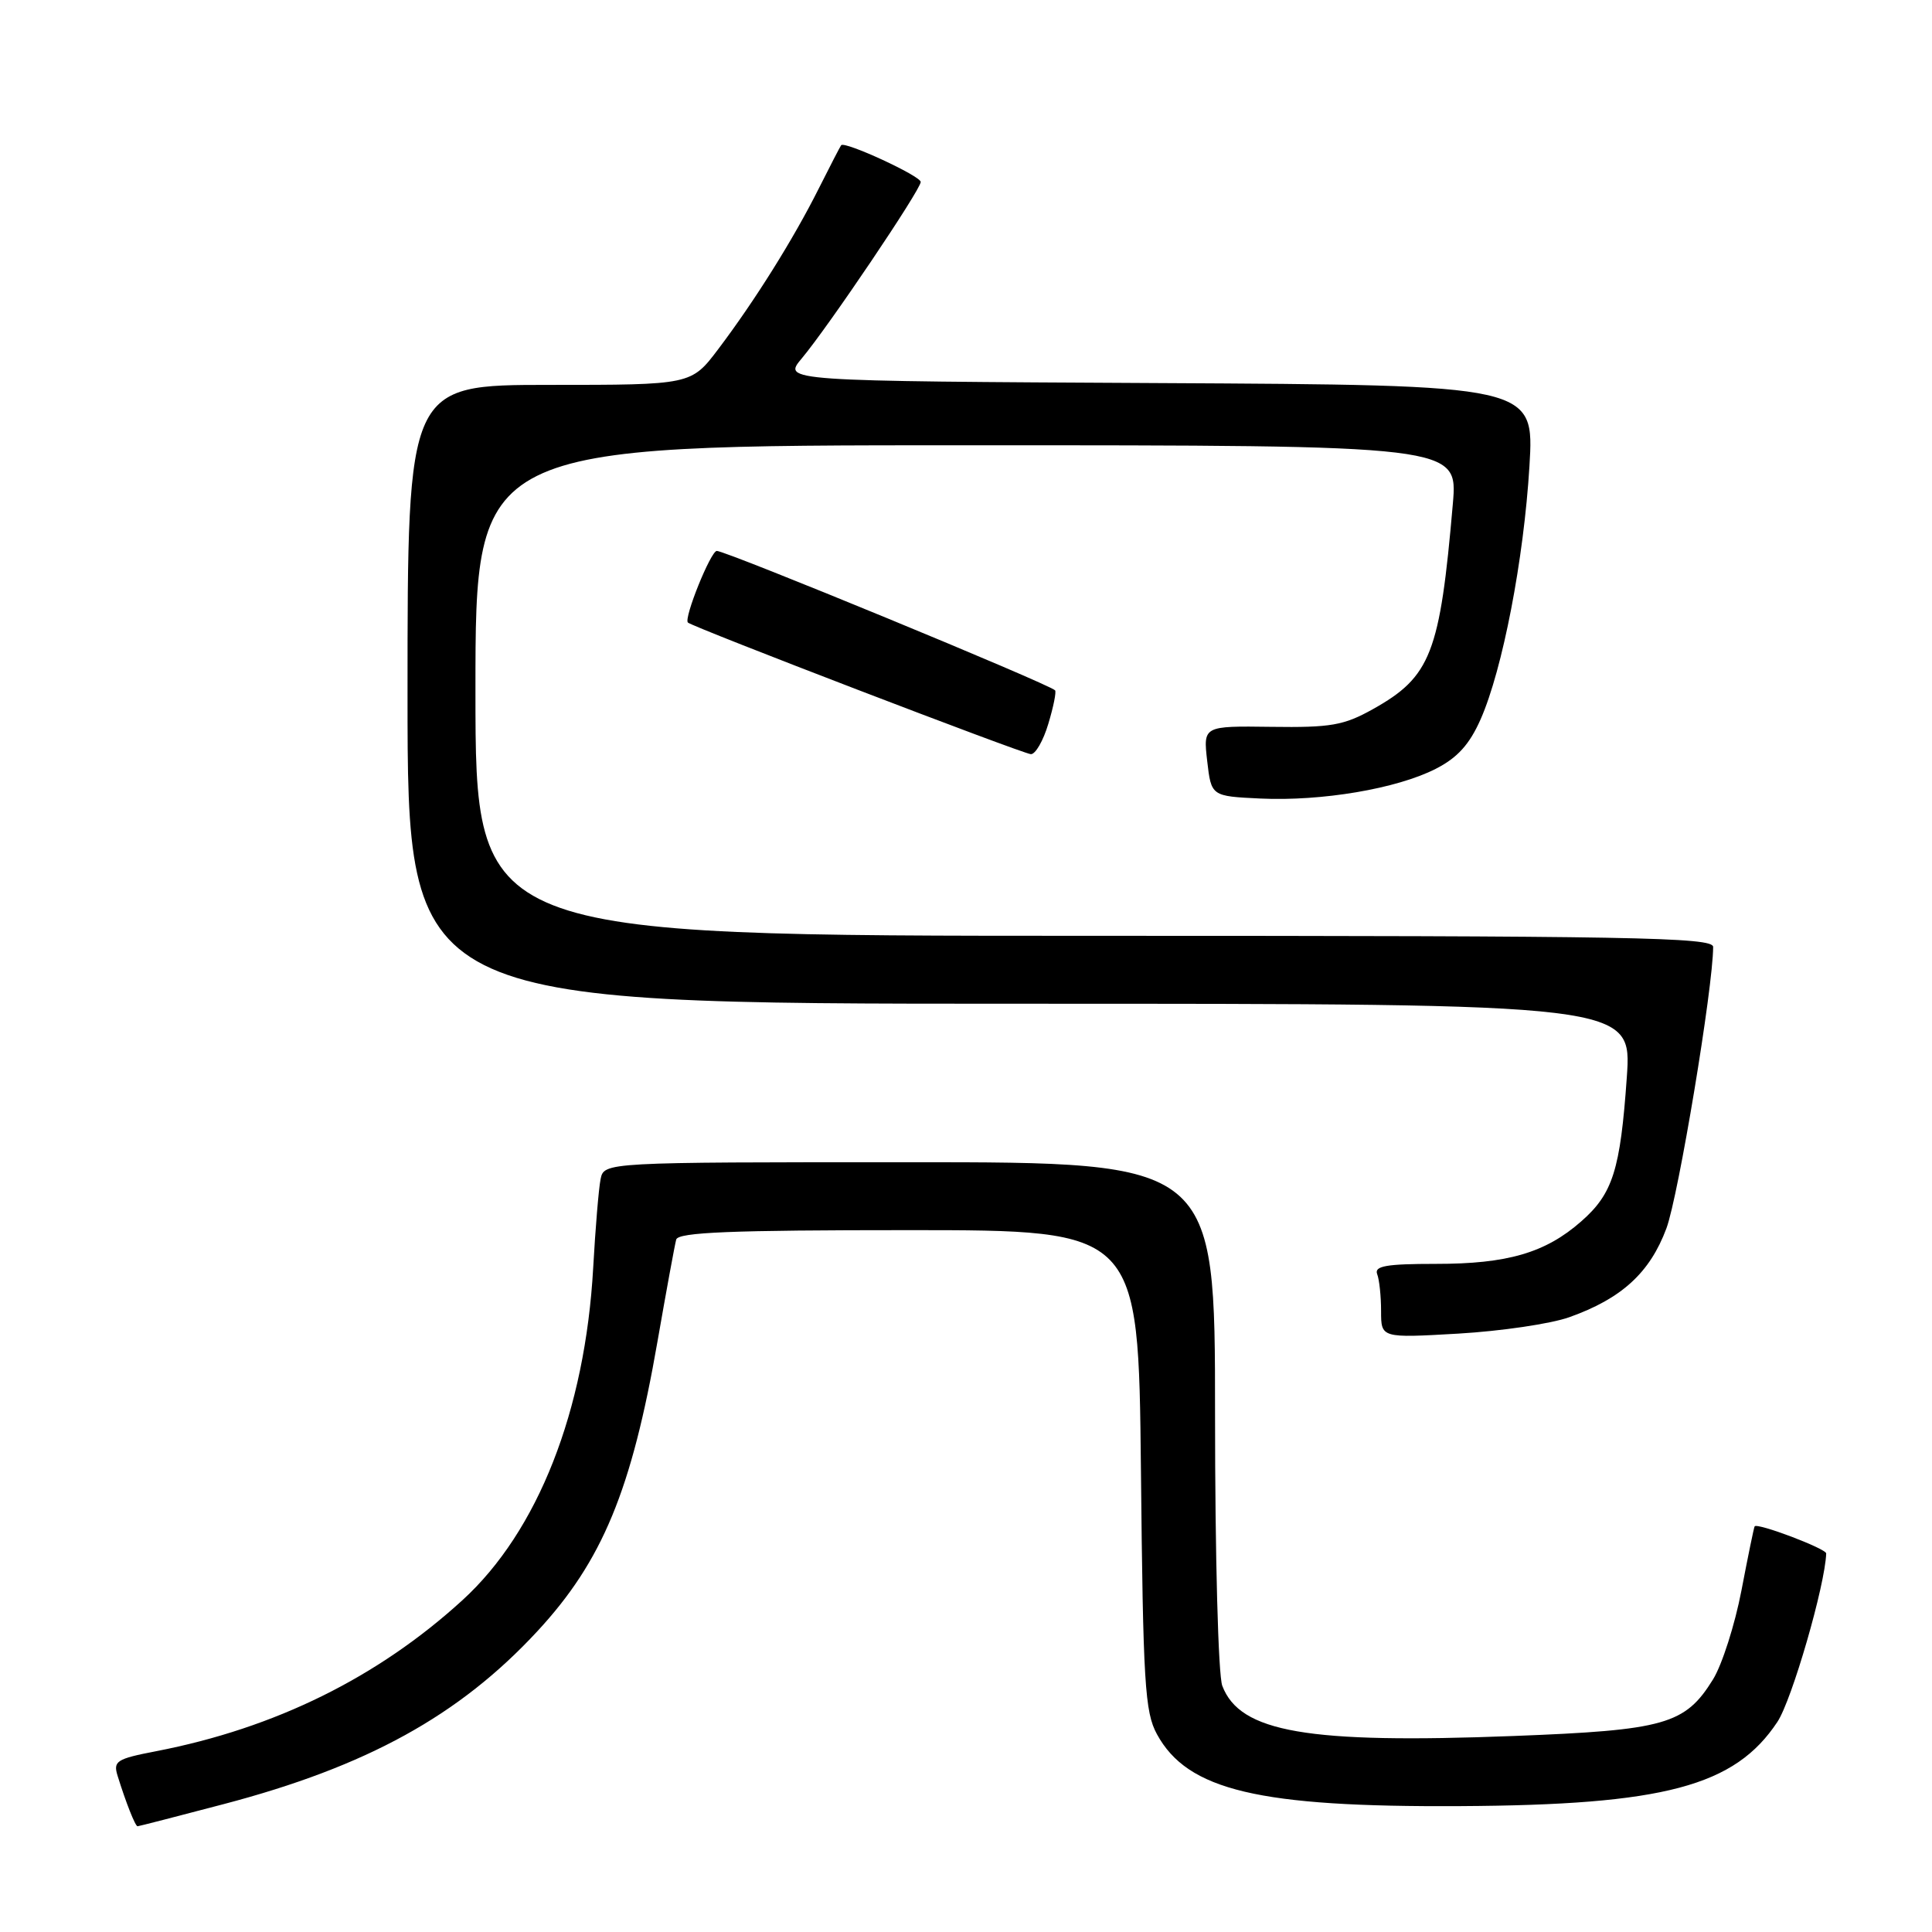 <?xml version="1.0" encoding="UTF-8" standalone="no"?>
<!DOCTYPE svg PUBLIC "-//W3C//DTD SVG 1.1//EN" "http://www.w3.org/Graphics/SVG/1.1/DTD/svg11.dtd" >
<svg xmlns="http://www.w3.org/2000/svg" xmlns:xlink="http://www.w3.org/1999/xlink" version="1.1" viewBox="0 0 256 256">
 <g >
 <path fill="currentColor"
d=" M 29.62 239.06 C 48.61 234.07 60.86 227.32 71.21 216.14 C 79.82 206.84 83.69 197.49 87.13 177.70 C 88.30 170.99 89.41 164.94 89.60 164.25 C 89.86 163.28 96.88 163.00 120.39 163.00 C 150.85 163.00 150.85 163.00 151.18 194.75 C 151.46 223.04 151.70 226.86 153.30 229.79 C 157.36 237.24 166.78 239.47 193.50 239.32 C 220.51 239.17 229.87 236.69 235.52 228.15 C 237.44 225.25 241.84 210.05 241.98 205.84 C 242.00 205.21 232.84 201.74 232.50 202.25 C 232.40 202.39 231.62 206.21 230.75 210.75 C 229.88 215.29 228.18 220.59 226.99 222.52 C 223.29 228.50 220.63 229.26 200.51 230.03 C 173.24 231.08 164.30 229.54 161.96 223.38 C 161.42 221.97 161.00 206.26 161.00 187.43 C 161.00 154.00 161.00 154.00 120.52 154.00 C 80.04 154.00 80.04 154.00 79.58 156.25 C 79.33 157.49 78.89 162.78 78.60 168.00 C 77.54 186.94 71.27 202.90 61.29 212.02 C 50.07 222.27 36.45 228.99 20.71 232.04 C 15.42 233.06 14.97 233.35 15.59 235.33 C 16.69 238.87 17.93 242.00 18.23 241.99 C 18.38 241.99 23.50 240.67 29.62 239.06 Z  M 207.93 174.54 C 214.88 172.07 218.62 168.64 220.81 162.76 C 222.41 158.44 227.00 130.82 227.00 125.47 C 227.00 124.19 216.42 124.00 145.00 124.00 C 63.00 124.00 63.00 124.00 63.00 91.50 C 63.00 59.00 63.00 59.00 128.09 59.00 C 193.17 59.00 193.17 59.00 192.51 66.75 C 190.80 86.57 189.60 89.67 181.91 93.97 C 178.06 96.12 176.35 96.42 168.46 96.31 C 159.43 96.19 159.43 96.19 159.96 100.84 C 160.50 105.50 160.50 105.50 167.00 105.81 C 175.13 106.19 185.08 104.51 190.23 101.88 C 193.12 100.41 194.71 98.65 196.19 95.31 C 199.10 88.71 201.91 74.15 202.66 61.76 C 203.30 51.02 203.30 51.02 153.51 50.76 C 103.71 50.50 103.71 50.50 106.23 47.50 C 109.73 43.33 122.00 25.14 122.00 24.11 C 122.00 23.32 111.95 18.68 111.46 19.24 C 111.34 19.38 110.00 21.98 108.48 25.00 C 105.15 31.65 100.03 39.83 95.18 46.25 C 91.59 51.00 91.59 51.00 72.79 51.00 C 54.00 51.00 54.00 51.00 54.00 92.00 C 54.00 133.00 54.00 133.00 135.12 133.00 C 216.24 133.00 216.24 133.00 215.56 142.75 C 214.70 155.03 213.71 158.17 209.52 161.84 C 204.78 166.01 199.74 167.48 190.23 167.47 C 183.71 167.47 182.08 167.75 182.48 168.82 C 182.77 169.56 183.00 171.77 183.00 173.73 C 183.00 177.30 183.00 177.30 193.25 176.71 C 198.89 176.38 205.49 175.41 207.93 174.54 Z  M 138.91 95.90 C 139.59 93.65 139.99 91.65 139.80 91.47 C 138.92 90.59 96.24 73.00 94.98 73.00 C 94.18 73.00 90.58 81.92 91.15 82.49 C 91.76 83.09 135.41 99.84 136.59 99.93 C 137.19 99.97 138.24 98.16 138.91 95.90 Z "/>
</g>
</svg>